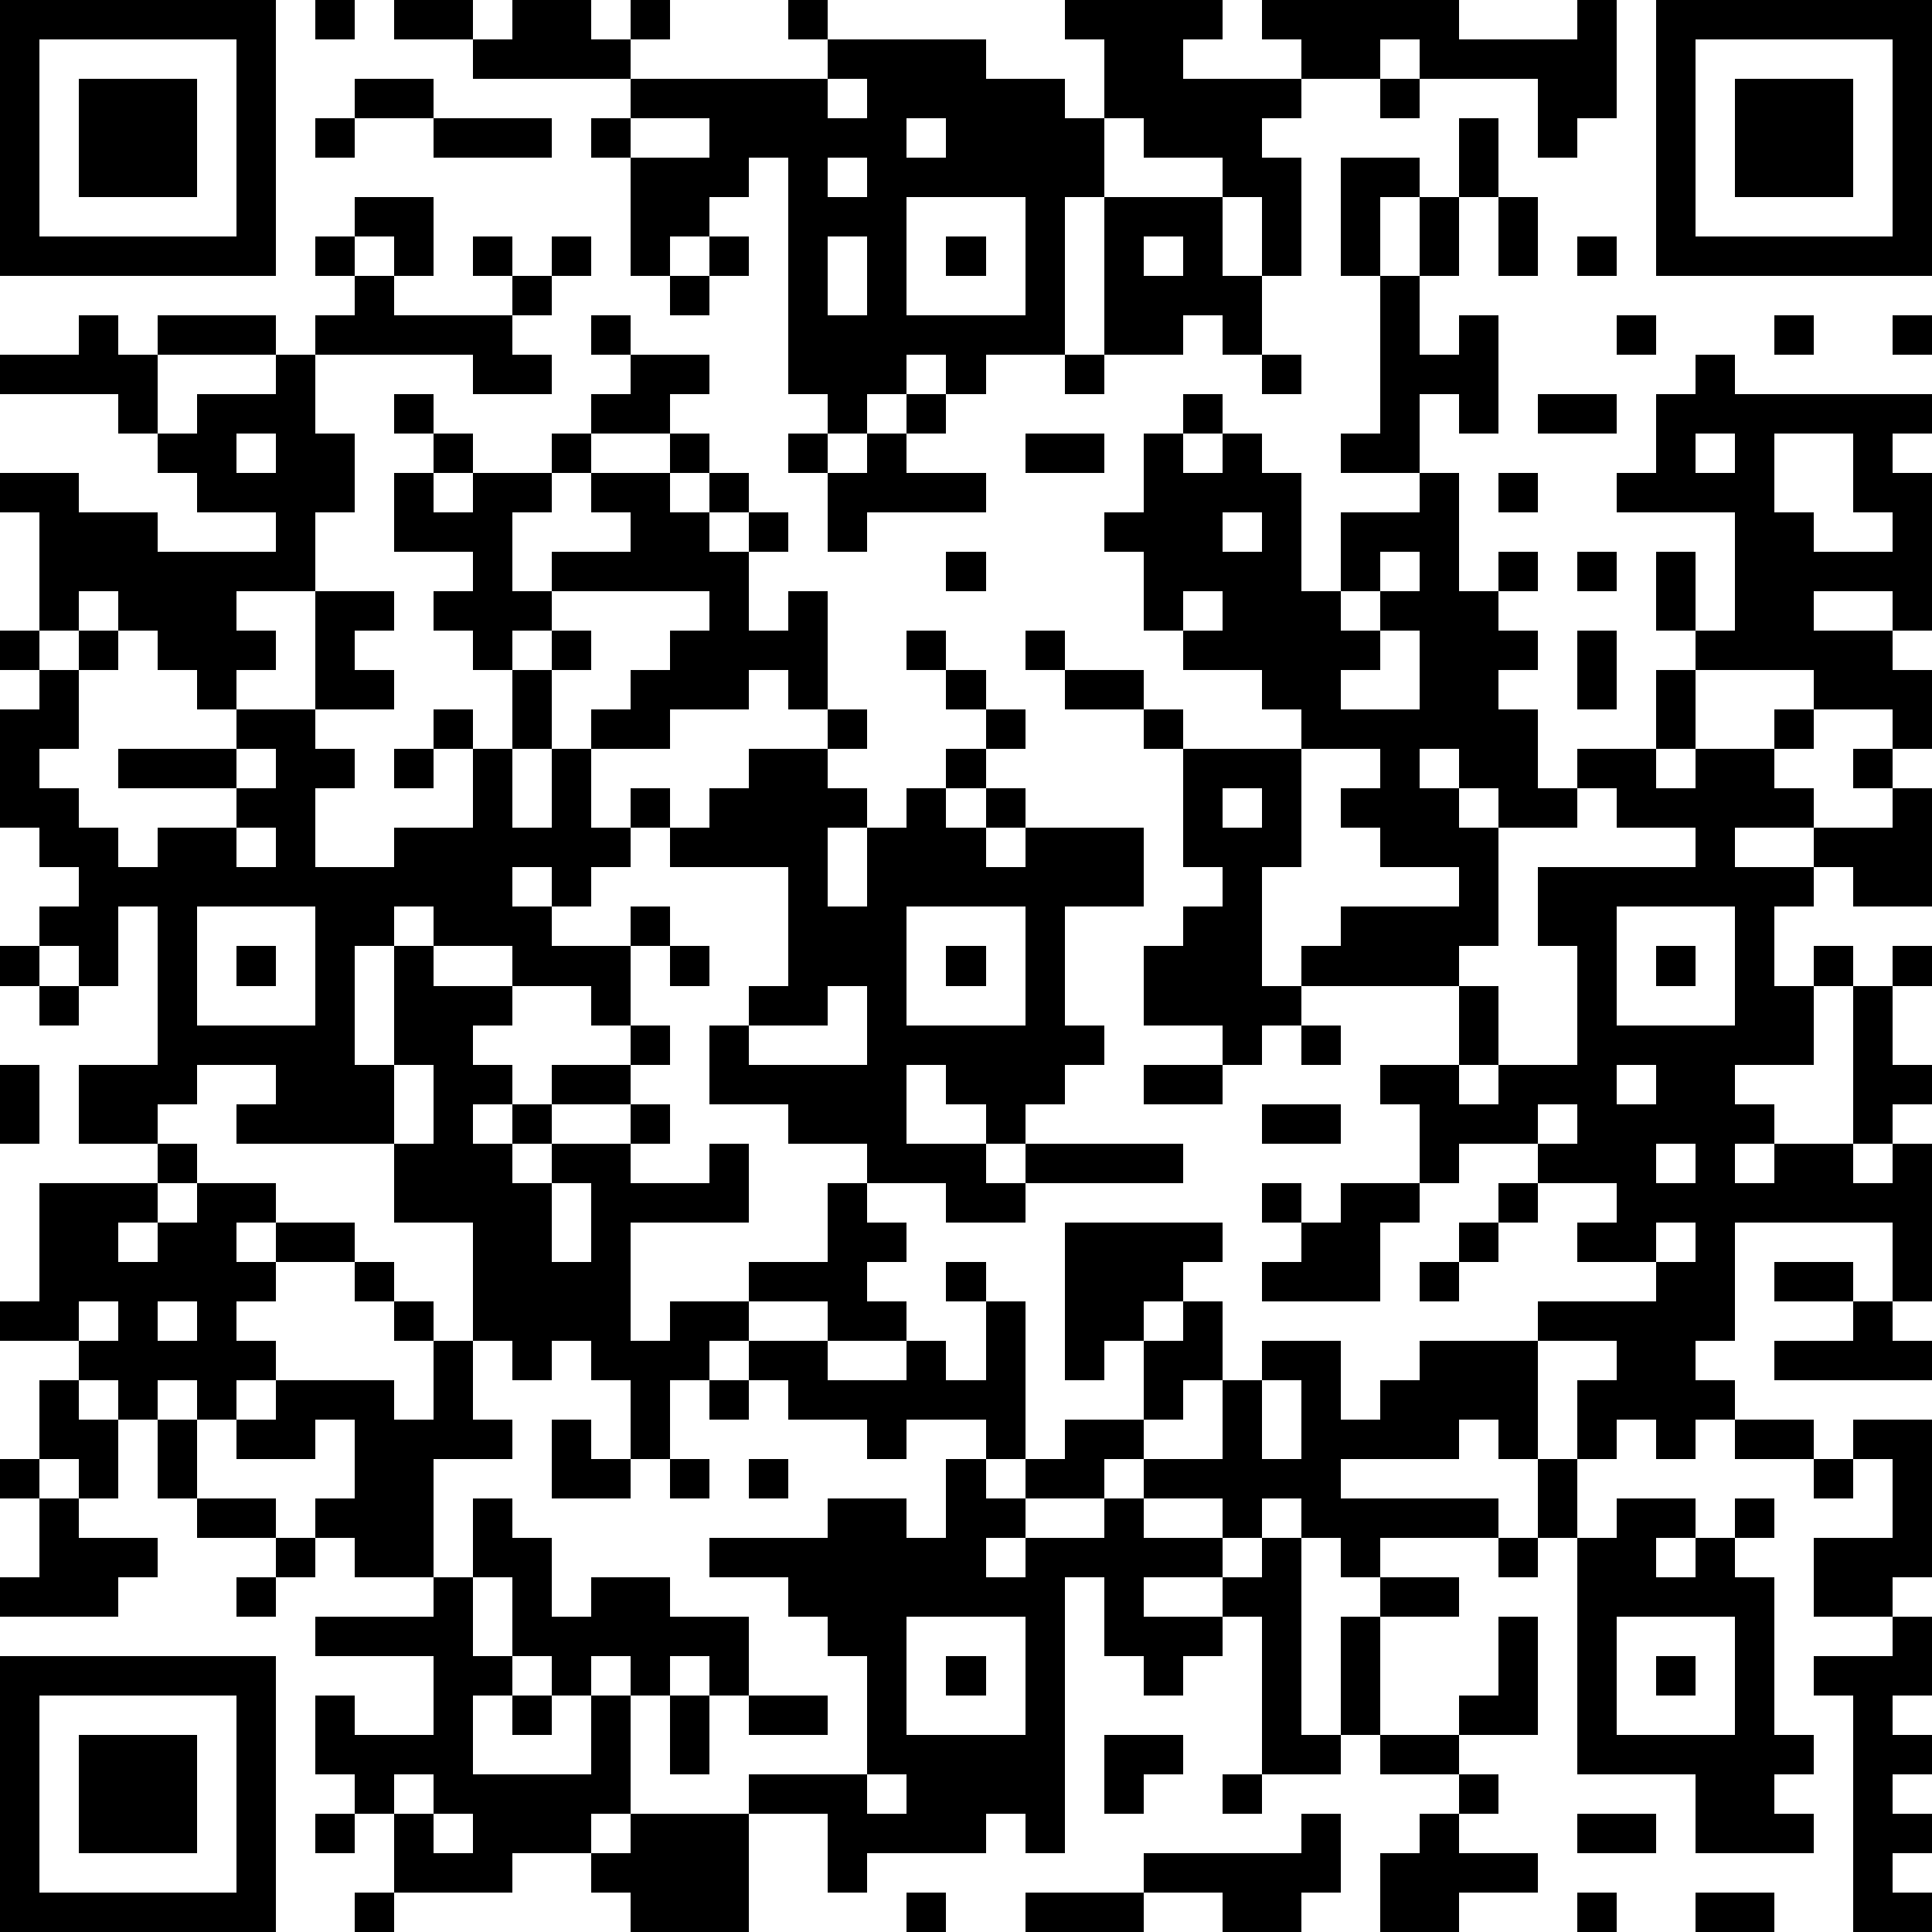 <?xml version="1.0" standalone="yes"?>
<svg version="1.1" xmlns="http://www.w3.org/2000/svg" xmlns:xlink="http://www.w3.org/1999/xlink" xmlns:ev="http://www.w3.org/2001/xml-events" width="147" height="147" shape-rendering="crispEdges">
<rect width="147" height="147" x="0" y="0" style="fill:#FFF"/>
<rect width="3" height="3" x="0" y="0" style="fill:#000"/><rect width="3" height="3" x="3" y="0" style="fill:#000"/><rect width="3" height="3" x="6" y="0" style="fill:#000"/><rect width="3" height="3" x="9" y="0" style="fill:#000"/><rect width="3" height="3" x="12" y="0" style="fill:#000"/><rect width="3" height="3" x="15" y="0" style="fill:#000"/><rect width="3" height="3" x="18" y="0" style="fill:#000"/><rect width="3" height="3" x="24" y="0" style="fill:#000"/><rect width="3" height="3" x="30" y="0" style="fill:#000"/><rect width="3" height="3" x="33" y="0" style="fill:#000"/><rect width="3" height="3" x="39" y="0" style="fill:#000"/><rect width="3" height="3" x="42" y="0" style="fill:#000"/><rect width="3" height="3" x="48" y="0" style="fill:#000"/><rect width="3" height="3" x="60" y="0" style="fill:#000"/><rect width="3" height="3" x="81" y="0" style="fill:#000"/><rect width="3" height="3" x="84" y="0" style="fill:#000"/><rect width="3" height="3" x="87" y="0" style="fill:#000"/><rect width="3" height="3" x="90" y="0" style="fill:#000"/><rect width="3" height="3" x="96" y="0" style="fill:#000"/><rect width="3" height="3" x="99" y="0" style="fill:#000"/><rect width="3" height="3" x="102" y="0" style="fill:#000"/><rect width="3" height="3" x="105" y="0" style="fill:#000"/><rect width="3" height="3" x="108" y="0" style="fill:#000"/><rect width="3" height="3" x="120" y="0" style="fill:#000"/><rect width="3" height="3" x="126" y="0" style="fill:#000"/><rect width="3" height="3" x="129" y="0" style="fill:#000"/><rect width="3" height="3" x="132" y="0" style="fill:#000"/><rect width="3" height="3" x="135" y="0" style="fill:#000"/><rect width="3" height="3" x="138" y="0" style="fill:#000"/><rect width="3" height="3" x="141" y="0" style="fill:#000"/><rect width="3" height="3" x="144" y="0" style="fill:#000"/>
<rect width="3" height="3" x="0" y="3" style="fill:#000"/><rect width="3" height="3" x="18" y="3" style="fill:#000"/><rect width="3" height="3" x="36" y="3" style="fill:#000"/><rect width="3" height="3" x="39" y="3" style="fill:#000"/><rect width="3" height="3" x="42" y="3" style="fill:#000"/><rect width="3" height="3" x="45" y="3" style="fill:#000"/><rect width="3" height="3" x="63" y="3" style="fill:#000"/><rect width="3" height="3" x="66" y="3" style="fill:#000"/><rect width="3" height="3" x="69" y="3" style="fill:#000"/><rect width="3" height="3" x="72" y="3" style="fill:#000"/><rect width="3" height="3" x="84" y="3" style="fill:#000"/><rect width="3" height="3" x="87" y="3" style="fill:#000"/><rect width="3" height="3" x="99" y="3" style="fill:#000"/><rect width="3" height="3" x="102" y="3" style="fill:#000"/><rect width="3" height="3" x="108" y="3" style="fill:#000"/><rect width="3" height="3" x="111" y="3" style="fill:#000"/><rect width="3" height="3" x="114" y="3" style="fill:#000"/><rect width="3" height="3" x="117" y="3" style="fill:#000"/><rect width="3" height="3" x="120" y="3" style="fill:#000"/><rect width="3" height="3" x="126" y="3" style="fill:#000"/><rect width="3" height="3" x="144" y="3" style="fill:#000"/>
<rect width="3" height="3" x="0" y="6" style="fill:#000"/><rect width="3" height="3" x="6" y="6" style="fill:#000"/><rect width="3" height="3" x="9" y="6" style="fill:#000"/><rect width="3" height="3" x="12" y="6" style="fill:#000"/><rect width="3" height="3" x="18" y="6" style="fill:#000"/><rect width="3" height="3" x="27" y="6" style="fill:#000"/><rect width="3" height="3" x="30" y="6" style="fill:#000"/><rect width="3" height="3" x="48" y="6" style="fill:#000"/><rect width="3" height="3" x="51" y="6" style="fill:#000"/><rect width="3" height="3" x="54" y="6" style="fill:#000"/><rect width="3" height="3" x="57" y="6" style="fill:#000"/><rect width="3" height="3" x="60" y="6" style="fill:#000"/><rect width="3" height="3" x="66" y="6" style="fill:#000"/><rect width="3" height="3" x="69" y="6" style="fill:#000"/><rect width="3" height="3" x="72" y="6" style="fill:#000"/><rect width="3" height="3" x="75" y="6" style="fill:#000"/><rect width="3" height="3" x="78" y="6" style="fill:#000"/><rect width="3" height="3" x="84" y="6" style="fill:#000"/><rect width="3" height="3" x="87" y="6" style="fill:#000"/><rect width="3" height="3" x="90" y="6" style="fill:#000"/><rect width="3" height="3" x="93" y="6" style="fill:#000"/><rect width="3" height="3" x="96" y="6" style="fill:#000"/><rect width="3" height="3" x="105" y="6" style="fill:#000"/><rect width="3" height="3" x="117" y="6" style="fill:#000"/><rect width="3" height="3" x="120" y="6" style="fill:#000"/><rect width="3" height="3" x="126" y="6" style="fill:#000"/><rect width="3" height="3" x="132" y="6" style="fill:#000"/><rect width="3" height="3" x="135" y="6" style="fill:#000"/><rect width="3" height="3" x="138" y="6" style="fill:#000"/><rect width="3" height="3" x="144" y="6" style="fill:#000"/>
<rect width="3" height="3" x="0" y="9" style="fill:#000"/><rect width="3" height="3" x="6" y="9" style="fill:#000"/><rect width="3" height="3" x="9" y="9" style="fill:#000"/><rect width="3" height="3" x="12" y="9" style="fill:#000"/><rect width="3" height="3" x="18" y="9" style="fill:#000"/><rect width="3" height="3" x="24" y="9" style="fill:#000"/><rect width="3" height="3" x="33" y="9" style="fill:#000"/><rect width="3" height="3" x="36" y="9" style="fill:#000"/><rect width="3" height="3" x="39" y="9" style="fill:#000"/><rect width="3" height="3" x="45" y="9" style="fill:#000"/><rect width="3" height="3" x="54" y="9" style="fill:#000"/><rect width="3" height="3" x="57" y="9" style="fill:#000"/><rect width="3" height="3" x="60" y="9" style="fill:#000"/><rect width="3" height="3" x="63" y="9" style="fill:#000"/><rect width="3" height="3" x="66" y="9" style="fill:#000"/><rect width="3" height="3" x="72" y="9" style="fill:#000"/><rect width="3" height="3" x="75" y="9" style="fill:#000"/><rect width="3" height="3" x="78" y="9" style="fill:#000"/><rect width="3" height="3" x="81" y="9" style="fill:#000"/><rect width="3" height="3" x="87" y="9" style="fill:#000"/><rect width="3" height="3" x="90" y="9" style="fill:#000"/><rect width="3" height="3" x="93" y="9" style="fill:#000"/><rect width="3" height="3" x="111" y="9" style="fill:#000"/><rect width="3" height="3" x="117" y="9" style="fill:#000"/><rect width="3" height="3" x="126" y="9" style="fill:#000"/><rect width="3" height="3" x="132" y="9" style="fill:#000"/><rect width="3" height="3" x="135" y="9" style="fill:#000"/><rect width="3" height="3" x="138" y="9" style="fill:#000"/><rect width="3" height="3" x="144" y="9" style="fill:#000"/>
<rect width="3" height="3" x="0" y="12" style="fill:#000"/><rect width="3" height="3" x="6" y="12" style="fill:#000"/><rect width="3" height="3" x="9" y="12" style="fill:#000"/><rect width="3" height="3" x="12" y="12" style="fill:#000"/><rect width="3" height="3" x="18" y="12" style="fill:#000"/><rect width="3" height="3" x="48" y="12" style="fill:#000"/><rect width="3" height="3" x="51" y="12" style="fill:#000"/><rect width="3" height="3" x="54" y="12" style="fill:#000"/><rect width="3" height="3" x="60" y="12" style="fill:#000"/><rect width="3" height="3" x="66" y="12" style="fill:#000"/><rect width="3" height="3" x="69" y="12" style="fill:#000"/><rect width="3" height="3" x="72" y="12" style="fill:#000"/><rect width="3" height="3" x="75" y="12" style="fill:#000"/><rect width="3" height="3" x="78" y="12" style="fill:#000"/><rect width="3" height="3" x="81" y="12" style="fill:#000"/><rect width="3" height="3" x="93" y="12" style="fill:#000"/><rect width="3" height="3" x="96" y="12" style="fill:#000"/><rect width="3" height="3" x="102" y="12" style="fill:#000"/><rect width="3" height="3" x="105" y="12" style="fill:#000"/><rect width="3" height="3" x="111" y="12" style="fill:#000"/><rect width="3" height="3" x="126" y="12" style="fill:#000"/><rect width="3" height="3" x="132" y="12" style="fill:#000"/><rect width="3" height="3" x="135" y="12" style="fill:#000"/><rect width="3" height="3" x="138" y="12" style="fill:#000"/><rect width="3" height="3" x="144" y="12" style="fill:#000"/>
<rect width="3" height="3" x="0" y="15" style="fill:#000"/><rect width="3" height="3" x="18" y="15" style="fill:#000"/><rect width="3" height="3" x="27" y="15" style="fill:#000"/><rect width="3" height="3" x="30" y="15" style="fill:#000"/><rect width="3" height="3" x="48" y="15" style="fill:#000"/><rect width="3" height="3" x="51" y="15" style="fill:#000"/><rect width="3" height="3" x="60" y="15" style="fill:#000"/><rect width="3" height="3" x="63" y="15" style="fill:#000"/><rect width="3" height="3" x="66" y="15" style="fill:#000"/><rect width="3" height="3" x="78" y="15" style="fill:#000"/><rect width="3" height="3" x="84" y="15" style="fill:#000"/><rect width="3" height="3" x="87" y="15" style="fill:#000"/><rect width="3" height="3" x="90" y="15" style="fill:#000"/><rect width="3" height="3" x="96" y="15" style="fill:#000"/><rect width="3" height="3" x="102" y="15" style="fill:#000"/><rect width="3" height="3" x="108" y="15" style="fill:#000"/><rect width="3" height="3" x="114" y="15" style="fill:#000"/><rect width="3" height="3" x="126" y="15" style="fill:#000"/><rect width="3" height="3" x="144" y="15" style="fill:#000"/>
<rect width="3" height="3" x="0" y="18" style="fill:#000"/><rect width="3" height="3" x="3" y="18" style="fill:#000"/><rect width="3" height="3" x="6" y="18" style="fill:#000"/><rect width="3" height="3" x="9" y="18" style="fill:#000"/><rect width="3" height="3" x="12" y="18" style="fill:#000"/><rect width="3" height="3" x="15" y="18" style="fill:#000"/><rect width="3" height="3" x="18" y="18" style="fill:#000"/><rect width="3" height="3" x="24" y="18" style="fill:#000"/><rect width="3" height="3" x="30" y="18" style="fill:#000"/><rect width="3" height="3" x="36" y="18" style="fill:#000"/><rect width="3" height="3" x="42" y="18" style="fill:#000"/><rect width="3" height="3" x="48" y="18" style="fill:#000"/><rect width="3" height="3" x="54" y="18" style="fill:#000"/><rect width="3" height="3" x="60" y="18" style="fill:#000"/><rect width="3" height="3" x="66" y="18" style="fill:#000"/><rect width="3" height="3" x="72" y="18" style="fill:#000"/><rect width="3" height="3" x="78" y="18" style="fill:#000"/><rect width="3" height="3" x="84" y="18" style="fill:#000"/><rect width="3" height="3" x="90" y="18" style="fill:#000"/><rect width="3" height="3" x="96" y="18" style="fill:#000"/><rect width="3" height="3" x="102" y="18" style="fill:#000"/><rect width="3" height="3" x="108" y="18" style="fill:#000"/><rect width="3" height="3" x="114" y="18" style="fill:#000"/><rect width="3" height="3" x="120" y="18" style="fill:#000"/><rect width="3" height="3" x="126" y="18" style="fill:#000"/><rect width="3" height="3" x="129" y="18" style="fill:#000"/><rect width="3" height="3" x="132" y="18" style="fill:#000"/><rect width="3" height="3" x="135" y="18" style="fill:#000"/><rect width="3" height="3" x="138" y="18" style="fill:#000"/><rect width="3" height="3" x="141" y="18" style="fill:#000"/><rect width="3" height="3" x="144" y="18" style="fill:#000"/>
<rect width="3" height="3" x="27" y="21" style="fill:#000"/><rect width="3" height="3" x="39" y="21" style="fill:#000"/><rect width="3" height="3" x="51" y="21" style="fill:#000"/><rect width="3" height="3" x="60" y="21" style="fill:#000"/><rect width="3" height="3" x="66" y="21" style="fill:#000"/><rect width="3" height="3" x="78" y="21" style="fill:#000"/><rect width="3" height="3" x="84" y="21" style="fill:#000"/><rect width="3" height="3" x="87" y="21" style="fill:#000"/><rect width="3" height="3" x="90" y="21" style="fill:#000"/><rect width="3" height="3" x="93" y="21" style="fill:#000"/><rect width="3" height="3" x="105" y="21" style="fill:#000"/>
<rect width="3" height="3" x="6" y="24" style="fill:#000"/><rect width="3" height="3" x="12" y="24" style="fill:#000"/><rect width="3" height="3" x="15" y="24" style="fill:#000"/><rect width="3" height="3" x="18" y="24" style="fill:#000"/><rect width="3" height="3" x="24" y="24" style="fill:#000"/><rect width="3" height="3" x="27" y="24" style="fill:#000"/><rect width="3" height="3" x="30" y="24" style="fill:#000"/><rect width="3" height="3" x="33" y="24" style="fill:#000"/><rect width="3" height="3" x="36" y="24" style="fill:#000"/><rect width="3" height="3" x="45" y="24" style="fill:#000"/><rect width="3" height="3" x="60" y="24" style="fill:#000"/><rect width="3" height="3" x="63" y="24" style="fill:#000"/><rect width="3" height="3" x="66" y="24" style="fill:#000"/><rect width="3" height="3" x="69" y="24" style="fill:#000"/><rect width="3" height="3" x="72" y="24" style="fill:#000"/><rect width="3" height="3" x="75" y="24" style="fill:#000"/><rect width="3" height="3" x="78" y="24" style="fill:#000"/><rect width="3" height="3" x="84" y="24" style="fill:#000"/><rect width="3" height="3" x="87" y="24" style="fill:#000"/><rect width="3" height="3" x="93" y="24" style="fill:#000"/><rect width="3" height="3" x="105" y="24" style="fill:#000"/><rect width="3" height="3" x="111" y="24" style="fill:#000"/><rect width="3" height="3" x="123" y="24" style="fill:#000"/><rect width="3" height="3" x="135" y="24" style="fill:#000"/><rect width="3" height="3" x="144" y="24" style="fill:#000"/>
<rect width="3" height="3" x="0" y="27" style="fill:#000"/><rect width="3" height="3" x="3" y="27" style="fill:#000"/><rect width="3" height="3" x="6" y="27" style="fill:#000"/><rect width="3" height="3" x="9" y="27" style="fill:#000"/><rect width="3" height="3" x="21" y="27" style="fill:#000"/><rect width="3" height="3" x="36" y="27" style="fill:#000"/><rect width="3" height="3" x="39" y="27" style="fill:#000"/><rect width="3" height="3" x="48" y="27" style="fill:#000"/><rect width="3" height="3" x="51" y="27" style="fill:#000"/><rect width="3" height="3" x="60" y="27" style="fill:#000"/><rect width="3" height="3" x="63" y="27" style="fill:#000"/><rect width="3" height="3" x="66" y="27" style="fill:#000"/><rect width="3" height="3" x="72" y="27" style="fill:#000"/><rect width="3" height="3" x="81" y="27" style="fill:#000"/><rect width="3" height="3" x="96" y="27" style="fill:#000"/><rect width="3" height="3" x="105" y="27" style="fill:#000"/><rect width="3" height="3" x="108" y="27" style="fill:#000"/><rect width="3" height="3" x="111" y="27" style="fill:#000"/><rect width="3" height="3" x="129" y="27" style="fill:#000"/>
<rect width="3" height="3" x="9" y="30" style="fill:#000"/><rect width="3" height="3" x="15" y="30" style="fill:#000"/><rect width="3" height="3" x="18" y="30" style="fill:#000"/><rect width="3" height="3" x="21" y="30" style="fill:#000"/><rect width="3" height="3" x="30" y="30" style="fill:#000"/><rect width="3" height="3" x="45" y="30" style="fill:#000"/><rect width="3" height="3" x="48" y="30" style="fill:#000"/><rect width="3" height="3" x="63" y="30" style="fill:#000"/><rect width="3" height="3" x="69" y="30" style="fill:#000"/><rect width="3" height="3" x="90" y="30" style="fill:#000"/><rect width="3" height="3" x="105" y="30" style="fill:#000"/><rect width="3" height="3" x="111" y="30" style="fill:#000"/><rect width="3" height="3" x="117" y="30" style="fill:#000"/><rect width="3" height="3" x="120" y="30" style="fill:#000"/><rect width="3" height="3" x="126" y="30" style="fill:#000"/><rect width="3" height="3" x="129" y="30" style="fill:#000"/><rect width="3" height="3" x="132" y="30" style="fill:#000"/><rect width="3" height="3" x="135" y="30" style="fill:#000"/><rect width="3" height="3" x="138" y="30" style="fill:#000"/><rect width="3" height="3" x="141" y="30" style="fill:#000"/><rect width="3" height="3" x="144" y="30" style="fill:#000"/>
<rect width="3" height="3" x="12" y="33" style="fill:#000"/><rect width="3" height="3" x="15" y="33" style="fill:#000"/><rect width="3" height="3" x="21" y="33" style="fill:#000"/><rect width="3" height="3" x="24" y="33" style="fill:#000"/><rect width="3" height="3" x="33" y="33" style="fill:#000"/><rect width="3" height="3" x="42" y="33" style="fill:#000"/><rect width="3" height="3" x="51" y="33" style="fill:#000"/><rect width="3" height="3" x="60" y="33" style="fill:#000"/><rect width="3" height="3" x="66" y="33" style="fill:#000"/><rect width="3" height="3" x="78" y="33" style="fill:#000"/><rect width="3" height="3" x="81" y="33" style="fill:#000"/><rect width="3" height="3" x="87" y="33" style="fill:#000"/><rect width="3" height="3" x="93" y="33" style="fill:#000"/><rect width="3" height="3" x="102" y="33" style="fill:#000"/><rect width="3" height="3" x="105" y="33" style="fill:#000"/><rect width="3" height="3" x="126" y="33" style="fill:#000"/><rect width="3" height="3" x="132" y="33" style="fill:#000"/><rect width="3" height="3" x="141" y="33" style="fill:#000"/>
<rect width="3" height="3" x="0" y="36" style="fill:#000"/><rect width="3" height="3" x="3" y="36" style="fill:#000"/><rect width="3" height="3" x="15" y="36" style="fill:#000"/><rect width="3" height="3" x="18" y="36" style="fill:#000"/><rect width="3" height="3" x="21" y="36" style="fill:#000"/><rect width="3" height="3" x="24" y="36" style="fill:#000"/><rect width="3" height="3" x="30" y="36" style="fill:#000"/><rect width="3" height="3" x="36" y="36" style="fill:#000"/><rect width="3" height="3" x="39" y="36" style="fill:#000"/><rect width="3" height="3" x="45" y="36" style="fill:#000"/><rect width="3" height="3" x="48" y="36" style="fill:#000"/><rect width="3" height="3" x="54" y="36" style="fill:#000"/><rect width="3" height="3" x="63" y="36" style="fill:#000"/><rect width="3" height="3" x="66" y="36" style="fill:#000"/><rect width="3" height="3" x="69" y="36" style="fill:#000"/><rect width="3" height="3" x="72" y="36" style="fill:#000"/><rect width="3" height="3" x="87" y="36" style="fill:#000"/><rect width="3" height="3" x="90" y="36" style="fill:#000"/><rect width="3" height="3" x="93" y="36" style="fill:#000"/><rect width="3" height="3" x="96" y="36" style="fill:#000"/><rect width="3" height="3" x="108" y="36" style="fill:#000"/><rect width="3" height="3" x="114" y="36" style="fill:#000"/><rect width="3" height="3" x="123" y="36" style="fill:#000"/><rect width="3" height="3" x="126" y="36" style="fill:#000"/><rect width="3" height="3" x="129" y="36" style="fill:#000"/><rect width="3" height="3" x="132" y="36" style="fill:#000"/><rect width="3" height="3" x="141" y="36" style="fill:#000"/><rect width="3" height="3" x="144" y="36" style="fill:#000"/>
<rect width="3" height="3" x="3" y="39" style="fill:#000"/><rect width="3" height="3" x="6" y="39" style="fill:#000"/><rect width="3" height="3" x="9" y="39" style="fill:#000"/><rect width="3" height="3" x="21" y="39" style="fill:#000"/><rect width="3" height="3" x="30" y="39" style="fill:#000"/><rect width="3" height="3" x="33" y="39" style="fill:#000"/><rect width="3" height="3" x="36" y="39" style="fill:#000"/><rect width="3" height="3" x="48" y="39" style="fill:#000"/><rect width="3" height="3" x="51" y="39" style="fill:#000"/><rect width="3" height="3" x="57" y="39" style="fill:#000"/><rect width="3" height="3" x="63" y="39" style="fill:#000"/><rect width="3" height="3" x="84" y="39" style="fill:#000"/><rect width="3" height="3" x="87" y="39" style="fill:#000"/><rect width="3" height="3" x="90" y="39" style="fill:#000"/><rect width="3" height="3" x="96" y="39" style="fill:#000"/><rect width="3" height="3" x="102" y="39" style="fill:#000"/><rect width="3" height="3" x="105" y="39" style="fill:#000"/><rect width="3" height="3" x="108" y="39" style="fill:#000"/><rect width="3" height="3" x="132" y="39" style="fill:#000"/><rect width="3" height="3" x="135" y="39" style="fill:#000"/><rect width="3" height="3" x="144" y="39" style="fill:#000"/>
<rect width="3" height="3" x="3" y="42" style="fill:#000"/><rect width="3" height="3" x="6" y="42" style="fill:#000"/><rect width="3" height="3" x="9" y="42" style="fill:#000"/><rect width="3" height="3" x="12" y="42" style="fill:#000"/><rect width="3" height="3" x="15" y="42" style="fill:#000"/><rect width="3" height="3" x="18" y="42" style="fill:#000"/><rect width="3" height="3" x="21" y="42" style="fill:#000"/><rect width="3" height="3" x="36" y="42" style="fill:#000"/><rect width="3" height="3" x="42" y="42" style="fill:#000"/><rect width="3" height="3" x="45" y="42" style="fill:#000"/><rect width="3" height="3" x="48" y="42" style="fill:#000"/><rect width="3" height="3" x="51" y="42" style="fill:#000"/><rect width="3" height="3" x="54" y="42" style="fill:#000"/><rect width="3" height="3" x="72" y="42" style="fill:#000"/><rect width="3" height="3" x="87" y="42" style="fill:#000"/><rect width="3" height="3" x="90" y="42" style="fill:#000"/><rect width="3" height="3" x="93" y="42" style="fill:#000"/><rect width="3" height="3" x="96" y="42" style="fill:#000"/><rect width="3" height="3" x="102" y="42" style="fill:#000"/><rect width="3" height="3" x="108" y="42" style="fill:#000"/><rect width="3" height="3" x="114" y="42" style="fill:#000"/><rect width="3" height="3" x="120" y="42" style="fill:#000"/><rect width="3" height="3" x="126" y="42" style="fill:#000"/><rect width="3" height="3" x="132" y="42" style="fill:#000"/><rect width="3" height="3" x="135" y="42" style="fill:#000"/><rect width="3" height="3" x="138" y="42" style="fill:#000"/><rect width="3" height="3" x="141" y="42" style="fill:#000"/><rect width="3" height="3" x="144" y="42" style="fill:#000"/>
<rect width="3" height="3" x="3" y="45" style="fill:#000"/><rect width="3" height="3" x="9" y="45" style="fill:#000"/><rect width="3" height="3" x="12" y="45" style="fill:#000"/><rect width="3" height="3" x="15" y="45" style="fill:#000"/><rect width="3" height="3" x="24" y="45" style="fill:#000"/><rect width="3" height="3" x="27" y="45" style="fill:#000"/><rect width="3" height="3" x="33" y="45" style="fill:#000"/><rect width="3" height="3" x="36" y="45" style="fill:#000"/><rect width="3" height="3" x="39" y="45" style="fill:#000"/><rect width="3" height="3" x="54" y="45" style="fill:#000"/><rect width="3" height="3" x="60" y="45" style="fill:#000"/><rect width="3" height="3" x="87" y="45" style="fill:#000"/><rect width="3" height="3" x="93" y="45" style="fill:#000"/><rect width="3" height="3" x="96" y="45" style="fill:#000"/><rect width="3" height="3" x="99" y="45" style="fill:#000"/><rect width="3" height="3" x="105" y="45" style="fill:#000"/><rect width="3" height="3" x="108" y="45" style="fill:#000"/><rect width="3" height="3" x="111" y="45" style="fill:#000"/><rect width="3" height="3" x="126" y="45" style="fill:#000"/><rect width="3" height="3" x="132" y="45" style="fill:#000"/><rect width="3" height="3" x="135" y="45" style="fill:#000"/><rect width="3" height="3" x="144" y="45" style="fill:#000"/>
<rect width="3" height="3" x="0" y="48" style="fill:#000"/><rect width="3" height="3" x="6" y="48" style="fill:#000"/><rect width="3" height="3" x="12" y="48" style="fill:#000"/><rect width="3" height="3" x="15" y="48" style="fill:#000"/><rect width="3" height="3" x="18" y="48" style="fill:#000"/><rect width="3" height="3" x="24" y="48" style="fill:#000"/><rect width="3" height="3" x="36" y="48" style="fill:#000"/><rect width="3" height="3" x="42" y="48" style="fill:#000"/><rect width="3" height="3" x="51" y="48" style="fill:#000"/><rect width="3" height="3" x="54" y="48" style="fill:#000"/><rect width="3" height="3" x="57" y="48" style="fill:#000"/><rect width="3" height="3" x="60" y="48" style="fill:#000"/><rect width="3" height="3" x="69" y="48" style="fill:#000"/><rect width="3" height="3" x="78" y="48" style="fill:#000"/><rect width="3" height="3" x="90" y="48" style="fill:#000"/><rect width="3" height="3" x="93" y="48" style="fill:#000"/><rect width="3" height="3" x="96" y="48" style="fill:#000"/><rect width="3" height="3" x="99" y="48" style="fill:#000"/><rect width="3" height="3" x="102" y="48" style="fill:#000"/><rect width="3" height="3" x="108" y="48" style="fill:#000"/><rect width="3" height="3" x="111" y="48" style="fill:#000"/><rect width="3" height="3" x="114" y="48" style="fill:#000"/><rect width="3" height="3" x="120" y="48" style="fill:#000"/><rect width="3" height="3" x="129" y="48" style="fill:#000"/><rect width="3" height="3" x="132" y="48" style="fill:#000"/><rect width="3" height="3" x="135" y="48" style="fill:#000"/><rect width="3" height="3" x="138" y="48" style="fill:#000"/><rect width="3" height="3" x="141" y="48" style="fill:#000"/>
<rect width="3" height="3" x="3" y="51" style="fill:#000"/><rect width="3" height="3" x="15" y="51" style="fill:#000"/><rect width="3" height="3" x="24" y="51" style="fill:#000"/><rect width="3" height="3" x="27" y="51" style="fill:#000"/><rect width="3" height="3" x="39" y="51" style="fill:#000"/><rect width="3" height="3" x="48" y="51" style="fill:#000"/><rect width="3" height="3" x="51" y="51" style="fill:#000"/><rect width="3" height="3" x="54" y="51" style="fill:#000"/><rect width="3" height="3" x="60" y="51" style="fill:#000"/><rect width="3" height="3" x="72" y="51" style="fill:#000"/><rect width="3" height="3" x="81" y="51" style="fill:#000"/><rect width="3" height="3" x="84" y="51" style="fill:#000"/><rect width="3" height="3" x="96" y="51" style="fill:#000"/><rect width="3" height="3" x="99" y="51" style="fill:#000"/><rect width="3" height="3" x="108" y="51" style="fill:#000"/><rect width="3" height="3" x="111" y="51" style="fill:#000"/><rect width="3" height="3" x="120" y="51" style="fill:#000"/><rect width="3" height="3" x="126" y="51" style="fill:#000"/><rect width="3" height="3" x="138" y="51" style="fill:#000"/><rect width="3" height="3" x="141" y="51" style="fill:#000"/><rect width="3" height="3" x="144" y="51" style="fill:#000"/>
<rect width="3" height="3" x="0" y="54" style="fill:#000"/><rect width="3" height="3" x="3" y="54" style="fill:#000"/><rect width="3" height="3" x="18" y="54" style="fill:#000"/><rect width="3" height="3" x="21" y="54" style="fill:#000"/><rect width="3" height="3" x="33" y="54" style="fill:#000"/><rect width="3" height="3" x="39" y="54" style="fill:#000"/><rect width="3" height="3" x="45" y="54" style="fill:#000"/><rect width="3" height="3" x="48" y="54" style="fill:#000"/><rect width="3" height="3" x="63" y="54" style="fill:#000"/><rect width="3" height="3" x="75" y="54" style="fill:#000"/><rect width="3" height="3" x="87" y="54" style="fill:#000"/><rect width="3" height="3" x="99" y="54" style="fill:#000"/><rect width="3" height="3" x="102" y="54" style="fill:#000"/><rect width="3" height="3" x="105" y="54" style="fill:#000"/><rect width="3" height="3" x="108" y="54" style="fill:#000"/><rect width="3" height="3" x="111" y="54" style="fill:#000"/><rect width="3" height="3" x="114" y="54" style="fill:#000"/><rect width="3" height="3" x="126" y="54" style="fill:#000"/><rect width="3" height="3" x="135" y="54" style="fill:#000"/><rect width="3" height="3" x="144" y="54" style="fill:#000"/>
<rect width="3" height="3" x="0" y="57" style="fill:#000"/><rect width="3" height="3" x="9" y="57" style="fill:#000"/><rect width="3" height="3" x="12" y="57" style="fill:#000"/><rect width="3" height="3" x="15" y="57" style="fill:#000"/><rect width="3" height="3" x="21" y="57" style="fill:#000"/><rect width="3" height="3" x="24" y="57" style="fill:#000"/><rect width="3" height="3" x="30" y="57" style="fill:#000"/><rect width="3" height="3" x="36" y="57" style="fill:#000"/><rect width="3" height="3" x="42" y="57" style="fill:#000"/><rect width="3" height="3" x="57" y="57" style="fill:#000"/><rect width="3" height="3" x="60" y="57" style="fill:#000"/><rect width="3" height="3" x="72" y="57" style="fill:#000"/><rect width="3" height="3" x="90" y="57" style="fill:#000"/><rect width="3" height="3" x="93" y="57" style="fill:#000"/><rect width="3" height="3" x="96" y="57" style="fill:#000"/><rect width="3" height="3" x="105" y="57" style="fill:#000"/><rect width="3" height="3" x="111" y="57" style="fill:#000"/><rect width="3" height="3" x="114" y="57" style="fill:#000"/><rect width="3" height="3" x="120" y="57" style="fill:#000"/><rect width="3" height="3" x="123" y="57" style="fill:#000"/><rect width="3" height="3" x="129" y="57" style="fill:#000"/><rect width="3" height="3" x="132" y="57" style="fill:#000"/><rect width="3" height="3" x="141" y="57" style="fill:#000"/>
<rect width="3" height="3" x="0" y="60" style="fill:#000"/><rect width="3" height="3" x="3" y="60" style="fill:#000"/><rect width="3" height="3" x="18" y="60" style="fill:#000"/><rect width="3" height="3" x="21" y="60" style="fill:#000"/><rect width="3" height="3" x="36" y="60" style="fill:#000"/><rect width="3" height="3" x="42" y="60" style="fill:#000"/><rect width="3" height="3" x="48" y="60" style="fill:#000"/><rect width="3" height="3" x="54" y="60" style="fill:#000"/><rect width="3" height="3" x="57" y="60" style="fill:#000"/><rect width="3" height="3" x="60" y="60" style="fill:#000"/><rect width="3" height="3" x="63" y="60" style="fill:#000"/><rect width="3" height="3" x="69" y="60" style="fill:#000"/><rect width="3" height="3" x="75" y="60" style="fill:#000"/><rect width="3" height="3" x="90" y="60" style="fill:#000"/><rect width="3" height="3" x="96" y="60" style="fill:#000"/><rect width="3" height="3" x="102" y="60" style="fill:#000"/><rect width="3" height="3" x="105" y="60" style="fill:#000"/><rect width="3" height="3" x="108" y="60" style="fill:#000"/><rect width="3" height="3" x="114" y="60" style="fill:#000"/><rect width="3" height="3" x="117" y="60" style="fill:#000"/><rect width="3" height="3" x="123" y="60" style="fill:#000"/><rect width="3" height="3" x="126" y="60" style="fill:#000"/><rect width="3" height="3" x="129" y="60" style="fill:#000"/><rect width="3" height="3" x="132" y="60" style="fill:#000"/><rect width="3" height="3" x="135" y="60" style="fill:#000"/><rect width="3" height="3" x="144" y="60" style="fill:#000"/>
<rect width="3" height="3" x="3" y="63" style="fill:#000"/><rect width="3" height="3" x="6" y="63" style="fill:#000"/><rect width="3" height="3" x="12" y="63" style="fill:#000"/><rect width="3" height="3" x="15" y="63" style="fill:#000"/><rect width="3" height="3" x="21" y="63" style="fill:#000"/><rect width="3" height="3" x="30" y="63" style="fill:#000"/><rect width="3" height="3" x="33" y="63" style="fill:#000"/><rect width="3" height="3" x="36" y="63" style="fill:#000"/><rect width="3" height="3" x="39" y="63" style="fill:#000"/><rect width="3" height="3" x="42" y="63" style="fill:#000"/><rect width="3" height="3" x="45" y="63" style="fill:#000"/><rect width="3" height="3" x="51" y="63" style="fill:#000"/><rect width="3" height="3" x="54" y="63" style="fill:#000"/><rect width="3" height="3" x="57" y="63" style="fill:#000"/><rect width="3" height="3" x="60" y="63" style="fill:#000"/><rect width="3" height="3" x="66" y="63" style="fill:#000"/><rect width="3" height="3" x="69" y="63" style="fill:#000"/><rect width="3" height="3" x="72" y="63" style="fill:#000"/><rect width="3" height="3" x="78" y="63" style="fill:#000"/><rect width="3" height="3" x="81" y="63" style="fill:#000"/><rect width="3" height="3" x="84" y="63" style="fill:#000"/><rect width="3" height="3" x="90" y="63" style="fill:#000"/><rect width="3" height="3" x="93" y="63" style="fill:#000"/><rect width="3" height="3" x="96" y="63" style="fill:#000"/><rect width="3" height="3" x="105" y="63" style="fill:#000"/><rect width="3" height="3" x="108" y="63" style="fill:#000"/><rect width="3" height="3" x="111" y="63" style="fill:#000"/><rect width="3" height="3" x="129" y="63" style="fill:#000"/><rect width="3" height="3" x="138" y="63" style="fill:#000"/><rect width="3" height="3" x="141" y="63" style="fill:#000"/><rect width="3" height="3" x="144" y="63" style="fill:#000"/>
<rect width="3" height="3" x="6" y="66" style="fill:#000"/><rect width="3" height="3" x="9" y="66" style="fill:#000"/><rect width="3" height="3" x="12" y="66" style="fill:#000"/><rect width="3" height="3" x="15" y="66" style="fill:#000"/><rect width="3" height="3" x="18" y="66" style="fill:#000"/><rect width="3" height="3" x="21" y="66" style="fill:#000"/><rect width="3" height="3" x="24" y="66" style="fill:#000"/><rect width="3" height="3" x="27" y="66" style="fill:#000"/><rect width="3" height="3" x="30" y="66" style="fill:#000"/><rect width="3" height="3" x="33" y="66" style="fill:#000"/><rect width="3" height="3" x="36" y="66" style="fill:#000"/><rect width="3" height="3" x="42" y="66" style="fill:#000"/><rect width="3" height="3" x="60" y="66" style="fill:#000"/><rect width="3" height="3" x="66" y="66" style="fill:#000"/><rect width="3" height="3" x="69" y="66" style="fill:#000"/><rect width="3" height="3" x="72" y="66" style="fill:#000"/><rect width="3" height="3" x="75" y="66" style="fill:#000"/><rect width="3" height="3" x="78" y="66" style="fill:#000"/><rect width="3" height="3" x="81" y="66" style="fill:#000"/><rect width="3" height="3" x="84" y="66" style="fill:#000"/><rect width="3" height="3" x="93" y="66" style="fill:#000"/><rect width="3" height="3" x="111" y="66" style="fill:#000"/><rect width="3" height="3" x="117" y="66" style="fill:#000"/><rect width="3" height="3" x="120" y="66" style="fill:#000"/><rect width="3" height="3" x="123" y="66" style="fill:#000"/><rect width="3" height="3" x="126" y="66" style="fill:#000"/><rect width="3" height="3" x="129" y="66" style="fill:#000"/><rect width="3" height="3" x="132" y="66" style="fill:#000"/><rect width="3" height="3" x="135" y="66" style="fill:#000"/><rect width="3" height="3" x="141" y="66" style="fill:#000"/><rect width="3" height="3" x="144" y="66" style="fill:#000"/>
<rect width="3" height="3" x="3" y="69" style="fill:#000"/><rect width="3" height="3" x="6" y="69" style="fill:#000"/><rect width="3" height="3" x="12" y="69" style="fill:#000"/><rect width="3" height="3" x="24" y="69" style="fill:#000"/><rect width="3" height="3" x="27" y="69" style="fill:#000"/><rect width="3" height="3" x="33" y="69" style="fill:#000"/><rect width="3" height="3" x="36" y="69" style="fill:#000"/><rect width="3" height="3" x="39" y="69" style="fill:#000"/><rect width="3" height="3" x="48" y="69" style="fill:#000"/><rect width="3" height="3" x="60" y="69" style="fill:#000"/><rect width="3" height="3" x="63" y="69" style="fill:#000"/><rect width="3" height="3" x="66" y="69" style="fill:#000"/><rect width="3" height="3" x="78" y="69" style="fill:#000"/><rect width="3" height="3" x="90" y="69" style="fill:#000"/><rect width="3" height="3" x="93" y="69" style="fill:#000"/><rect width="3" height="3" x="102" y="69" style="fill:#000"/><rect width="3" height="3" x="105" y="69" style="fill:#000"/><rect width="3" height="3" x="108" y="69" style="fill:#000"/><rect width="3" height="3" x="111" y="69" style="fill:#000"/><rect width="3" height="3" x="117" y="69" style="fill:#000"/><rect width="3" height="3" x="120" y="69" style="fill:#000"/><rect width="3" height="3" x="132" y="69" style="fill:#000"/>
<rect width="3" height="3" x="0" y="72" style="fill:#000"/><rect width="3" height="3" x="6" y="72" style="fill:#000"/><rect width="3" height="3" x="12" y="72" style="fill:#000"/><rect width="3" height="3" x="18" y="72" style="fill:#000"/><rect width="3" height="3" x="24" y="72" style="fill:#000"/><rect width="3" height="3" x="30" y="72" style="fill:#000"/><rect width="3" height="3" x="39" y="72" style="fill:#000"/><rect width="3" height="3" x="42" y="72" style="fill:#000"/><rect width="3" height="3" x="45" y="72" style="fill:#000"/><rect width="3" height="3" x="51" y="72" style="fill:#000"/><rect width="3" height="3" x="60" y="72" style="fill:#000"/><rect width="3" height="3" x="63" y="72" style="fill:#000"/><rect width="3" height="3" x="66" y="72" style="fill:#000"/><rect width="3" height="3" x="72" y="72" style="fill:#000"/><rect width="3" height="3" x="78" y="72" style="fill:#000"/><rect width="3" height="3" x="87" y="72" style="fill:#000"/><rect width="3" height="3" x="90" y="72" style="fill:#000"/><rect width="3" height="3" x="93" y="72" style="fill:#000"/><rect width="3" height="3" x="99" y="72" style="fill:#000"/><rect width="3" height="3" x="102" y="72" style="fill:#000"/><rect width="3" height="3" x="105" y="72" style="fill:#000"/><rect width="3" height="3" x="108" y="72" style="fill:#000"/><rect width="3" height="3" x="120" y="72" style="fill:#000"/><rect width="3" height="3" x="126" y="72" style="fill:#000"/><rect width="3" height="3" x="132" y="72" style="fill:#000"/><rect width="3" height="3" x="138" y="72" style="fill:#000"/><rect width="3" height="3" x="144" y="72" style="fill:#000"/>
<rect width="3" height="3" x="3" y="75" style="fill:#000"/><rect width="3" height="3" x="12" y="75" style="fill:#000"/><rect width="3" height="3" x="24" y="75" style="fill:#000"/><rect width="3" height="3" x="30" y="75" style="fill:#000"/><rect width="3" height="3" x="33" y="75" style="fill:#000"/><rect width="3" height="3" x="36" y="75" style="fill:#000"/><rect width="3" height="3" x="45" y="75" style="fill:#000"/><rect width="3" height="3" x="57" y="75" style="fill:#000"/><rect width="3" height="3" x="60" y="75" style="fill:#000"/><rect width="3" height="3" x="66" y="75" style="fill:#000"/><rect width="3" height="3" x="78" y="75" style="fill:#000"/><rect width="3" height="3" x="87" y="75" style="fill:#000"/><rect width="3" height="3" x="90" y="75" style="fill:#000"/><rect width="3" height="3" x="93" y="75" style="fill:#000"/><rect width="3" height="3" x="96" y="75" style="fill:#000"/><rect width="3" height="3" x="111" y="75" style="fill:#000"/><rect width="3" height="3" x="120" y="75" style="fill:#000"/><rect width="3" height="3" x="132" y="75" style="fill:#000"/><rect width="3" height="3" x="135" y="75" style="fill:#000"/><rect width="3" height="3" x="141" y="75" style="fill:#000"/>
<rect width="3" height="3" x="12" y="78" style="fill:#000"/><rect width="3" height="3" x="15" y="78" style="fill:#000"/><rect width="3" height="3" x="18" y="78" style="fill:#000"/><rect width="3" height="3" x="21" y="78" style="fill:#000"/><rect width="3" height="3" x="24" y="78" style="fill:#000"/><rect width="3" height="3" x="30" y="78" style="fill:#000"/><rect width="3" height="3" x="33" y="78" style="fill:#000"/><rect width="3" height="3" x="48" y="78" style="fill:#000"/><rect width="3" height="3" x="54" y="78" style="fill:#000"/><rect width="3" height="3" x="66" y="78" style="fill:#000"/><rect width="3" height="3" x="69" y="78" style="fill:#000"/><rect width="3" height="3" x="72" y="78" style="fill:#000"/><rect width="3" height="3" x="75" y="78" style="fill:#000"/><rect width="3" height="3" x="78" y="78" style="fill:#000"/><rect width="3" height="3" x="81" y="78" style="fill:#000"/><rect width="3" height="3" x="93" y="78" style="fill:#000"/><rect width="3" height="3" x="99" y="78" style="fill:#000"/><rect width="3" height="3" x="111" y="78" style="fill:#000"/><rect width="3" height="3" x="120" y="78" style="fill:#000"/><rect width="3" height="3" x="123" y="78" style="fill:#000"/><rect width="3" height="3" x="126" y="78" style="fill:#000"/><rect width="3" height="3" x="129" y="78" style="fill:#000"/><rect width="3" height="3" x="132" y="78" style="fill:#000"/><rect width="3" height="3" x="135" y="78" style="fill:#000"/><rect width="3" height="3" x="141" y="78" style="fill:#000"/>
<rect width="3" height="3" x="0" y="81" style="fill:#000"/><rect width="3" height="3" x="6" y="81" style="fill:#000"/><rect width="3" height="3" x="9" y="81" style="fill:#000"/><rect width="3" height="3" x="12" y="81" style="fill:#000"/><rect width="3" height="3" x="21" y="81" style="fill:#000"/><rect width="3" height="3" x="24" y="81" style="fill:#000"/><rect width="3" height="3" x="27" y="81" style="fill:#000"/><rect width="3" height="3" x="33" y="81" style="fill:#000"/><rect width="3" height="3" x="36" y="81" style="fill:#000"/><rect width="3" height="3" x="42" y="81" style="fill:#000"/><rect width="3" height="3" x="45" y="81" style="fill:#000"/><rect width="3" height="3" x="54" y="81" style="fill:#000"/><rect width="3" height="3" x="57" y="81" style="fill:#000"/><rect width="3" height="3" x="60" y="81" style="fill:#000"/><rect width="3" height="3" x="63" y="81" style="fill:#000"/><rect width="3" height="3" x="66" y="81" style="fill:#000"/><rect width="3" height="3" x="72" y="81" style="fill:#000"/><rect width="3" height="3" x="75" y="81" style="fill:#000"/><rect width="3" height="3" x="78" y="81" style="fill:#000"/><rect width="3" height="3" x="87" y="81" style="fill:#000"/><rect width="3" height="3" x="90" y="81" style="fill:#000"/><rect width="3" height="3" x="105" y="81" style="fill:#000"/><rect width="3" height="3" x="108" y="81" style="fill:#000"/><rect width="3" height="3" x="114" y="81" style="fill:#000"/><rect width="3" height="3" x="117" y="81" style="fill:#000"/><rect width="3" height="3" x="120" y="81" style="fill:#000"/><rect width="3" height="3" x="126" y="81" style="fill:#000"/><rect width="3" height="3" x="129" y="81" style="fill:#000"/><rect width="3" height="3" x="141" y="81" style="fill:#000"/><rect width="3" height="3" x="144" y="81" style="fill:#000"/>
<rect width="3" height="3" x="0" y="84" style="fill:#000"/><rect width="3" height="3" x="6" y="84" style="fill:#000"/><rect width="3" height="3" x="9" y="84" style="fill:#000"/><rect width="3" height="3" x="18" y="84" style="fill:#000"/><rect width="3" height="3" x="21" y="84" style="fill:#000"/><rect width="3" height="3" x="24" y="84" style="fill:#000"/><rect width="3" height="3" x="27" y="84" style="fill:#000"/><rect width="3" height="3" x="33" y="84" style="fill:#000"/><rect width="3" height="3" x="39" y="84" style="fill:#000"/><rect width="3" height="3" x="48" y="84" style="fill:#000"/><rect width="3" height="3" x="60" y="84" style="fill:#000"/><rect width="3" height="3" x="63" y="84" style="fill:#000"/><rect width="3" height="3" x="66" y="84" style="fill:#000"/><rect width="3" height="3" x="75" y="84" style="fill:#000"/><rect width="3" height="3" x="96" y="84" style="fill:#000"/><rect width="3" height="3" x="99" y="84" style="fill:#000"/><rect width="3" height="3" x="108" y="84" style="fill:#000"/><rect width="3" height="3" x="111" y="84" style="fill:#000"/><rect width="3" height="3" x="114" y="84" style="fill:#000"/><rect width="3" height="3" x="120" y="84" style="fill:#000"/><rect width="3" height="3" x="123" y="84" style="fill:#000"/><rect width="3" height="3" x="126" y="84" style="fill:#000"/><rect width="3" height="3" x="129" y="84" style="fill:#000"/><rect width="3" height="3" x="132" y="84" style="fill:#000"/><rect width="3" height="3" x="141" y="84" style="fill:#000"/>
<rect width="3" height="3" x="12" y="87" style="fill:#000"/><rect width="3" height="3" x="30" y="87" style="fill:#000"/><rect width="3" height="3" x="33" y="87" style="fill:#000"/><rect width="3" height="3" x="36" y="87" style="fill:#000"/><rect width="3" height="3" x="42" y="87" style="fill:#000"/><rect width="3" height="3" x="45" y="87" style="fill:#000"/><rect width="3" height="3" x="54" y="87" style="fill:#000"/><rect width="3" height="3" x="66" y="87" style="fill:#000"/><rect width="3" height="3" x="69" y="87" style="fill:#000"/><rect width="3" height="3" x="72" y="87" style="fill:#000"/><rect width="3" height="3" x="78" y="87" style="fill:#000"/><rect width="3" height="3" x="81" y="87" style="fill:#000"/><rect width="3" height="3" x="84" y="87" style="fill:#000"/><rect width="3" height="3" x="87" y="87" style="fill:#000"/><rect width="3" height="3" x="108" y="87" style="fill:#000"/><rect width="3" height="3" x="117" y="87" style="fill:#000"/><rect width="3" height="3" x="120" y="87" style="fill:#000"/><rect width="3" height="3" x="123" y="87" style="fill:#000"/><rect width="3" height="3" x="129" y="87" style="fill:#000"/><rect width="3" height="3" x="135" y="87" style="fill:#000"/><rect width="3" height="3" x="138" y="87" style="fill:#000"/><rect width="3" height="3" x="144" y="87" style="fill:#000"/>
<rect width="3" height="3" x="3" y="90" style="fill:#000"/><rect width="3" height="3" x="6" y="90" style="fill:#000"/><rect width="3" height="3" x="9" y="90" style="fill:#000"/><rect width="3" height="3" x="15" y="90" style="fill:#000"/><rect width="3" height="3" x="18" y="90" style="fill:#000"/><rect width="3" height="3" x="30" y="90" style="fill:#000"/><rect width="3" height="3" x="33" y="90" style="fill:#000"/><rect width="3" height="3" x="36" y="90" style="fill:#000"/><rect width="3" height="3" x="39" y="90" style="fill:#000"/><rect width="3" height="3" x="45" y="90" style="fill:#000"/><rect width="3" height="3" x="48" y="90" style="fill:#000"/><rect width="3" height="3" x="51" y="90" style="fill:#000"/><rect width="3" height="3" x="54" y="90" style="fill:#000"/><rect width="3" height="3" x="63" y="90" style="fill:#000"/><rect width="3" height="3" x="72" y="90" style="fill:#000"/><rect width="3" height="3" x="75" y="90" style="fill:#000"/><rect width="3" height="3" x="96" y="90" style="fill:#000"/><rect width="3" height="3" x="102" y="90" style="fill:#000"/><rect width="3" height="3" x="105" y="90" style="fill:#000"/><rect width="3" height="3" x="114" y="90" style="fill:#000"/><rect width="3" height="3" x="123" y="90" style="fill:#000"/><rect width="3" height="3" x="126" y="90" style="fill:#000"/><rect width="3" height="3" x="129" y="90" style="fill:#000"/><rect width="3" height="3" x="132" y="90" style="fill:#000"/><rect width="3" height="3" x="135" y="90" style="fill:#000"/><rect width="3" height="3" x="138" y="90" style="fill:#000"/><rect width="3" height="3" x="141" y="90" style="fill:#000"/><rect width="3" height="3" x="144" y="90" style="fill:#000"/>
<rect width="3" height="3" x="3" y="93" style="fill:#000"/><rect width="3" height="3" x="6" y="93" style="fill:#000"/><rect width="3" height="3" x="12" y="93" style="fill:#000"/><rect width="3" height="3" x="15" y="93" style="fill:#000"/><rect width="3" height="3" x="21" y="93" style="fill:#000"/><rect width="3" height="3" x="24" y="93" style="fill:#000"/><rect width="3" height="3" x="36" y="93" style="fill:#000"/><rect width="3" height="3" x="39" y="93" style="fill:#000"/><rect width="3" height="3" x="45" y="93" style="fill:#000"/><rect width="3" height="3" x="63" y="93" style="fill:#000"/><rect width="3" height="3" x="66" y="93" style="fill:#000"/><rect width="3" height="3" x="81" y="93" style="fill:#000"/><rect width="3" height="3" x="84" y="93" style="fill:#000"/><rect width="3" height="3" x="87" y="93" style="fill:#000"/><rect width="3" height="3" x="90" y="93" style="fill:#000"/><rect width="3" height="3" x="99" y="93" style="fill:#000"/><rect width="3" height="3" x="102" y="93" style="fill:#000"/><rect width="3" height="3" x="111" y="93" style="fill:#000"/><rect width="3" height="3" x="120" y="93" style="fill:#000"/><rect width="3" height="3" x="123" y="93" style="fill:#000"/><rect width="3" height="3" x="129" y="93" style="fill:#000"/><rect width="3" height="3" x="144" y="93" style="fill:#000"/>
<rect width="3" height="3" x="3" y="96" style="fill:#000"/><rect width="3" height="3" x="6" y="96" style="fill:#000"/><rect width="3" height="3" x="9" y="96" style="fill:#000"/><rect width="3" height="3" x="12" y="96" style="fill:#000"/><rect width="3" height="3" x="15" y="96" style="fill:#000"/><rect width="3" height="3" x="18" y="96" style="fill:#000"/><rect width="3" height="3" x="27" y="96" style="fill:#000"/><rect width="3" height="3" x="36" y="96" style="fill:#000"/><rect width="3" height="3" x="39" y="96" style="fill:#000"/><rect width="3" height="3" x="42" y="96" style="fill:#000"/><rect width="3" height="3" x="45" y="96" style="fill:#000"/><rect width="3" height="3" x="57" y="96" style="fill:#000"/><rect width="3" height="3" x="60" y="96" style="fill:#000"/><rect width="3" height="3" x="63" y="96" style="fill:#000"/><rect width="3" height="3" x="72" y="96" style="fill:#000"/><rect width="3" height="3" x="81" y="96" style="fill:#000"/><rect width="3" height="3" x="84" y="96" style="fill:#000"/><rect width="3" height="3" x="87" y="96" style="fill:#000"/><rect width="3" height="3" x="96" y="96" style="fill:#000"/><rect width="3" height="3" x="99" y="96" style="fill:#000"/><rect width="3" height="3" x="102" y="96" style="fill:#000"/><rect width="3" height="3" x="108" y="96" style="fill:#000"/><rect width="3" height="3" x="126" y="96" style="fill:#000"/><rect width="3" height="3" x="129" y="96" style="fill:#000"/><rect width="3" height="3" x="135" y="96" style="fill:#000"/><rect width="3" height="3" x="138" y="96" style="fill:#000"/><rect width="3" height="3" x="144" y="96" style="fill:#000"/>
<rect width="3" height="3" x="0" y="99" style="fill:#000"/><rect width="3" height="3" x="3" y="99" style="fill:#000"/><rect width="3" height="3" x="9" y="99" style="fill:#000"/><rect width="3" height="3" x="15" y="99" style="fill:#000"/><rect width="3" height="3" x="30" y="99" style="fill:#000"/><rect width="3" height="3" x="36" y="99" style="fill:#000"/><rect width="3" height="3" x="39" y="99" style="fill:#000"/><rect width="3" height="3" x="42" y="99" style="fill:#000"/><rect width="3" height="3" x="45" y="99" style="fill:#000"/><rect width="3" height="3" x="51" y="99" style="fill:#000"/><rect width="3" height="3" x="54" y="99" style="fill:#000"/><rect width="3" height="3" x="63" y="99" style="fill:#000"/><rect width="3" height="3" x="66" y="99" style="fill:#000"/><rect width="3" height="3" x="75" y="99" style="fill:#000"/><rect width="3" height="3" x="81" y="99" style="fill:#000"/><rect width="3" height="3" x="84" y="99" style="fill:#000"/><rect width="3" height="3" x="90" y="99" style="fill:#000"/><rect width="3" height="3" x="117" y="99" style="fill:#000"/><rect width="3" height="3" x="120" y="99" style="fill:#000"/><rect width="3" height="3" x="123" y="99" style="fill:#000"/><rect width="3" height="3" x="126" y="99" style="fill:#000"/><rect width="3" height="3" x="129" y="99" style="fill:#000"/><rect width="3" height="3" x="141" y="99" style="fill:#000"/>
<rect width="3" height="3" x="6" y="102" style="fill:#000"/><rect width="3" height="3" x="9" y="102" style="fill:#000"/><rect width="3" height="3" x="12" y="102" style="fill:#000"/><rect width="3" height="3" x="15" y="102" style="fill:#000"/><rect width="3" height="3" x="18" y="102" style="fill:#000"/><rect width="3" height="3" x="33" y="102" style="fill:#000"/><rect width="3" height="3" x="39" y="102" style="fill:#000"/><rect width="3" height="3" x="45" y="102" style="fill:#000"/><rect width="3" height="3" x="48" y="102" style="fill:#000"/><rect width="3" height="3" x="51" y="102" style="fill:#000"/><rect width="3" height="3" x="57" y="102" style="fill:#000"/><rect width="3" height="3" x="60" y="102" style="fill:#000"/><rect width="3" height="3" x="69" y="102" style="fill:#000"/><rect width="3" height="3" x="75" y="102" style="fill:#000"/><rect width="3" height="3" x="81" y="102" style="fill:#000"/><rect width="3" height="3" x="87" y="102" style="fill:#000"/><rect width="3" height="3" x="90" y="102" style="fill:#000"/><rect width="3" height="3" x="96" y="102" style="fill:#000"/><rect width="3" height="3" x="99" y="102" style="fill:#000"/><rect width="3" height="3" x="108" y="102" style="fill:#000"/><rect width="3" height="3" x="111" y="102" style="fill:#000"/><rect width="3" height="3" x="114" y="102" style="fill:#000"/><rect width="3" height="3" x="123" y="102" style="fill:#000"/><rect width="3" height="3" x="126" y="102" style="fill:#000"/><rect width="3" height="3" x="135" y="102" style="fill:#000"/><rect width="3" height="3" x="138" y="102" style="fill:#000"/><rect width="3" height="3" x="141" y="102" style="fill:#000"/><rect width="3" height="3" x="144" y="102" style="fill:#000"/>
<rect width="3" height="3" x="3" y="105" style="fill:#000"/><rect width="3" height="3" x="9" y="105" style="fill:#000"/><rect width="3" height="3" x="15" y="105" style="fill:#000"/><rect width="3" height="3" x="21" y="105" style="fill:#000"/><rect width="3" height="3" x="24" y="105" style="fill:#000"/><rect width="3" height="3" x="27" y="105" style="fill:#000"/><rect width="3" height="3" x="33" y="105" style="fill:#000"/><rect width="3" height="3" x="48" y="105" style="fill:#000"/><rect width="3" height="3" x="54" y="105" style="fill:#000"/><rect width="3" height="3" x="60" y="105" style="fill:#000"/><rect width="3" height="3" x="63" y="105" style="fill:#000"/><rect width="3" height="3" x="66" y="105" style="fill:#000"/><rect width="3" height="3" x="69" y="105" style="fill:#000"/><rect width="3" height="3" x="72" y="105" style="fill:#000"/><rect width="3" height="3" x="75" y="105" style="fill:#000"/><rect width="3" height="3" x="87" y="105" style="fill:#000"/><rect width="3" height="3" x="93" y="105" style="fill:#000"/><rect width="3" height="3" x="99" y="105" style="fill:#000"/><rect width="3" height="3" x="105" y="105" style="fill:#000"/><rect width="3" height="3" x="108" y="105" style="fill:#000"/><rect width="3" height="3" x="111" y="105" style="fill:#000"/><rect width="3" height="3" x="114" y="105" style="fill:#000"/><rect width="3" height="3" x="120" y="105" style="fill:#000"/><rect width="3" height="3" x="123" y="105" style="fill:#000"/><rect width="3" height="3" x="126" y="105" style="fill:#000"/><rect width="3" height="3" x="129" y="105" style="fill:#000"/>
<rect width="3" height="3" x="3" y="108" style="fill:#000"/><rect width="3" height="3" x="6" y="108" style="fill:#000"/><rect width="3" height="3" x="12" y="108" style="fill:#000"/><rect width="3" height="3" x="18" y="108" style="fill:#000"/><rect width="3" height="3" x="21" y="108" style="fill:#000"/><rect width="3" height="3" x="27" y="108" style="fill:#000"/><rect width="3" height="3" x="30" y="108" style="fill:#000"/><rect width="3" height="3" x="33" y="108" style="fill:#000"/><rect width="3" height="3" x="36" y="108" style="fill:#000"/><rect width="3" height="3" x="42" y="108" style="fill:#000"/><rect width="3" height="3" x="48" y="108" style="fill:#000"/><rect width="3" height="3" x="66" y="108" style="fill:#000"/><rect width="3" height="3" x="75" y="108" style="fill:#000"/><rect width="3" height="3" x="81" y="108" style="fill:#000"/><rect width="3" height="3" x="84" y="108" style="fill:#000"/><rect width="3" height="3" x="93" y="108" style="fill:#000"/><rect width="3" height="3" x="99" y="108" style="fill:#000"/><rect width="3" height="3" x="102" y="108" style="fill:#000"/><rect width="3" height="3" x="105" y="108" style="fill:#000"/><rect width="3" height="3" x="108" y="108" style="fill:#000"/><rect width="3" height="3" x="114" y="108" style="fill:#000"/><rect width="3" height="3" x="120" y="108" style="fill:#000"/><rect width="3" height="3" x="126" y="108" style="fill:#000"/><rect width="3" height="3" x="132" y="108" style="fill:#000"/><rect width="3" height="3" x="135" y="108" style="fill:#000"/><rect width="3" height="3" x="141" y="108" style="fill:#000"/><rect width="3" height="3" x="144" y="108" style="fill:#000"/>
<rect width="3" height="3" x="0" y="111" style="fill:#000"/><rect width="3" height="3" x="6" y="111" style="fill:#000"/><rect width="3" height="3" x="12" y="111" style="fill:#000"/><rect width="3" height="3" x="27" y="111" style="fill:#000"/><rect width="3" height="3" x="30" y="111" style="fill:#000"/><rect width="3" height="3" x="42" y="111" style="fill:#000"/><rect width="3" height="3" x="45" y="111" style="fill:#000"/><rect width="3" height="3" x="51" y="111" style="fill:#000"/><rect width="3" height="3" x="57" y="111" style="fill:#000"/><rect width="3" height="3" x="72" y="111" style="fill:#000"/><rect width="3" height="3" x="78" y="111" style="fill:#000"/><rect width="3" height="3" x="81" y="111" style="fill:#000"/><rect width="3" height="3" x="87" y="111" style="fill:#000"/><rect width="3" height="3" x="90" y="111" style="fill:#000"/><rect width="3" height="3" x="93" y="111" style="fill:#000"/><rect width="3" height="3" x="96" y="111" style="fill:#000"/><rect width="3" height="3" x="99" y="111" style="fill:#000"/><rect width="3" height="3" x="117" y="111" style="fill:#000"/><rect width="3" height="3" x="138" y="111" style="fill:#000"/><rect width="3" height="3" x="144" y="111" style="fill:#000"/>
<rect width="3" height="3" x="3" y="114" style="fill:#000"/><rect width="3" height="3" x="15" y="114" style="fill:#000"/><rect width="3" height="3" x="18" y="114" style="fill:#000"/><rect width="3" height="3" x="24" y="114" style="fill:#000"/><rect width="3" height="3" x="27" y="114" style="fill:#000"/><rect width="3" height="3" x="30" y="114" style="fill:#000"/><rect width="3" height="3" x="36" y="114" style="fill:#000"/><rect width="3" height="3" x="63" y="114" style="fill:#000"/><rect width="3" height="3" x="66" y="114" style="fill:#000"/><rect width="3" height="3" x="72" y="114" style="fill:#000"/><rect width="3" height="3" x="75" y="114" style="fill:#000"/><rect width="3" height="3" x="84" y="114" style="fill:#000"/><rect width="3" height="3" x="93" y="114" style="fill:#000"/><rect width="3" height="3" x="99" y="114" style="fill:#000"/><rect width="3" height="3" x="102" y="114" style="fill:#000"/><rect width="3" height="3" x="105" y="114" style="fill:#000"/><rect width="3" height="3" x="108" y="114" style="fill:#000"/><rect width="3" height="3" x="111" y="114" style="fill:#000"/><rect width="3" height="3" x="117" y="114" style="fill:#000"/><rect width="3" height="3" x="123" y="114" style="fill:#000"/><rect width="3" height="3" x="126" y="114" style="fill:#000"/><rect width="3" height="3" x="132" y="114" style="fill:#000"/><rect width="3" height="3" x="144" y="114" style="fill:#000"/>
<rect width="3" height="3" x="3" y="117" style="fill:#000"/><rect width="3" height="3" x="6" y="117" style="fill:#000"/><rect width="3" height="3" x="9" y="117" style="fill:#000"/><rect width="3" height="3" x="21" y="117" style="fill:#000"/><rect width="3" height="3" x="27" y="117" style="fill:#000"/><rect width="3" height="3" x="30" y="117" style="fill:#000"/><rect width="3" height="3" x="36" y="117" style="fill:#000"/><rect width="3" height="3" x="39" y="117" style="fill:#000"/><rect width="3" height="3" x="54" y="117" style="fill:#000"/><rect width="3" height="3" x="57" y="117" style="fill:#000"/><rect width="3" height="3" x="60" y="117" style="fill:#000"/><rect width="3" height="3" x="63" y="117" style="fill:#000"/><rect width="3" height="3" x="66" y="117" style="fill:#000"/><rect width="3" height="3" x="69" y="117" style="fill:#000"/><rect width="3" height="3" x="72" y="117" style="fill:#000"/><rect width="3" height="3" x="78" y="117" style="fill:#000"/><rect width="3" height="3" x="81" y="117" style="fill:#000"/><rect width="3" height="3" x="84" y="117" style="fill:#000"/><rect width="3" height="3" x="87" y="117" style="fill:#000"/><rect width="3" height="3" x="90" y="117" style="fill:#000"/><rect width="3" height="3" x="96" y="117" style="fill:#000"/><rect width="3" height="3" x="102" y="117" style="fill:#000"/><rect width="3" height="3" x="114" y="117" style="fill:#000"/><rect width="3" height="3" x="120" y="117" style="fill:#000"/><rect width="3" height="3" x="123" y="117" style="fill:#000"/><rect width="3" height="3" x="129" y="117" style="fill:#000"/><rect width="3" height="3" x="138" y="117" style="fill:#000"/><rect width="3" height="3" x="141" y="117" style="fill:#000"/><rect width="3" height="3" x="144" y="117" style="fill:#000"/>
<rect width="3" height="3" x="0" y="120" style="fill:#000"/><rect width="3" height="3" x="3" y="120" style="fill:#000"/><rect width="3" height="3" x="6" y="120" style="fill:#000"/><rect width="3" height="3" x="18" y="120" style="fill:#000"/><rect width="3" height="3" x="33" y="120" style="fill:#000"/><rect width="3" height="3" x="39" y="120" style="fill:#000"/><rect width="3" height="3" x="45" y="120" style="fill:#000"/><rect width="3" height="3" x="48" y="120" style="fill:#000"/><rect width="3" height="3" x="60" y="120" style="fill:#000"/><rect width="3" height="3" x="63" y="120" style="fill:#000"/><rect width="3" height="3" x="66" y="120" style="fill:#000"/><rect width="3" height="3" x="69" y="120" style="fill:#000"/><rect width="3" height="3" x="72" y="120" style="fill:#000"/><rect width="3" height="3" x="75" y="120" style="fill:#000"/><rect width="3" height="3" x="78" y="120" style="fill:#000"/><rect width="3" height="3" x="84" y="120" style="fill:#000"/><rect width="3" height="3" x="93" y="120" style="fill:#000"/><rect width="3" height="3" x="96" y="120" style="fill:#000"/><rect width="3" height="3" x="105" y="120" style="fill:#000"/><rect width="3" height="3" x="108" y="120" style="fill:#000"/><rect width="3" height="3" x="120" y="120" style="fill:#000"/><rect width="3" height="3" x="123" y="120" style="fill:#000"/><rect width="3" height="3" x="126" y="120" style="fill:#000"/><rect width="3" height="3" x="129" y="120" style="fill:#000"/><rect width="3" height="3" x="132" y="120" style="fill:#000"/><rect width="3" height="3" x="138" y="120" style="fill:#000"/><rect width="3" height="3" x="141" y="120" style="fill:#000"/>
<rect width="3" height="3" x="24" y="123" style="fill:#000"/><rect width="3" height="3" x="27" y="123" style="fill:#000"/><rect width="3" height="3" x="30" y="123" style="fill:#000"/><rect width="3" height="3" x="33" y="123" style="fill:#000"/><rect width="3" height="3" x="39" y="123" style="fill:#000"/><rect width="3" height="3" x="42" y="123" style="fill:#000"/><rect width="3" height="3" x="45" y="123" style="fill:#000"/><rect width="3" height="3" x="48" y="123" style="fill:#000"/><rect width="3" height="3" x="51" y="123" style="fill:#000"/><rect width="3" height="3" x="54" y="123" style="fill:#000"/><rect width="3" height="3" x="63" y="123" style="fill:#000"/><rect width="3" height="3" x="66" y="123" style="fill:#000"/><rect width="3" height="3" x="78" y="123" style="fill:#000"/><rect width="3" height="3" x="84" y="123" style="fill:#000"/><rect width="3" height="3" x="87" y="123" style="fill:#000"/><rect width="3" height="3" x="90" y="123" style="fill:#000"/><rect width="3" height="3" x="96" y="123" style="fill:#000"/><rect width="3" height="3" x="102" y="123" style="fill:#000"/><rect width="3" height="3" x="114" y="123" style="fill:#000"/><rect width="3" height="3" x="120" y="123" style="fill:#000"/><rect width="3" height="3" x="132" y="123" style="fill:#000"/><rect width="3" height="3" x="144" y="123" style="fill:#000"/>
<rect width="3" height="3" x="0" y="126" style="fill:#000"/><rect width="3" height="3" x="3" y="126" style="fill:#000"/><rect width="3" height="3" x="6" y="126" style="fill:#000"/><rect width="3" height="3" x="9" y="126" style="fill:#000"/><rect width="3" height="3" x="12" y="126" style="fill:#000"/><rect width="3" height="3" x="15" y="126" style="fill:#000"/><rect width="3" height="3" x="18" y="126" style="fill:#000"/><rect width="3" height="3" x="33" y="126" style="fill:#000"/><rect width="3" height="3" x="36" y="126" style="fill:#000"/><rect width="3" height="3" x="42" y="126" style="fill:#000"/><rect width="3" height="3" x="48" y="126" style="fill:#000"/><rect width="3" height="3" x="54" y="126" style="fill:#000"/><rect width="3" height="3" x="66" y="126" style="fill:#000"/><rect width="3" height="3" x="72" y="126" style="fill:#000"/><rect width="3" height="3" x="78" y="126" style="fill:#000"/><rect width="3" height="3" x="87" y="126" style="fill:#000"/><rect width="3" height="3" x="96" y="126" style="fill:#000"/><rect width="3" height="3" x="102" y="126" style="fill:#000"/><rect width="3" height="3" x="114" y="126" style="fill:#000"/><rect width="3" height="3" x="120" y="126" style="fill:#000"/><rect width="3" height="3" x="126" y="126" style="fill:#000"/><rect width="3" height="3" x="132" y="126" style="fill:#000"/><rect width="3" height="3" x="138" y="126" style="fill:#000"/><rect width="3" height="3" x="141" y="126" style="fill:#000"/><rect width="3" height="3" x="144" y="126" style="fill:#000"/>
<rect width="3" height="3" x="0" y="129" style="fill:#000"/><rect width="3" height="3" x="18" y="129" style="fill:#000"/><rect width="3" height="3" x="24" y="129" style="fill:#000"/><rect width="3" height="3" x="33" y="129" style="fill:#000"/><rect width="3" height="3" x="39" y="129" style="fill:#000"/><rect width="3" height="3" x="45" y="129" style="fill:#000"/><rect width="3" height="3" x="51" y="129" style="fill:#000"/><rect width="3" height="3" x="57" y="129" style="fill:#000"/><rect width="3" height="3" x="60" y="129" style="fill:#000"/><rect width="3" height="3" x="66" y="129" style="fill:#000"/><rect width="3" height="3" x="78" y="129" style="fill:#000"/><rect width="3" height="3" x="96" y="129" style="fill:#000"/><rect width="3" height="3" x="102" y="129" style="fill:#000"/><rect width="3" height="3" x="111" y="129" style="fill:#000"/><rect width="3" height="3" x="114" y="129" style="fill:#000"/><rect width="3" height="3" x="120" y="129" style="fill:#000"/><rect width="3" height="3" x="132" y="129" style="fill:#000"/><rect width="3" height="3" x="141" y="129" style="fill:#000"/>
<rect width="3" height="3" x="0" y="132" style="fill:#000"/><rect width="3" height="3" x="6" y="132" style="fill:#000"/><rect width="3" height="3" x="9" y="132" style="fill:#000"/><rect width="3" height="3" x="12" y="132" style="fill:#000"/><rect width="3" height="3" x="18" y="132" style="fill:#000"/><rect width="3" height="3" x="24" y="132" style="fill:#000"/><rect width="3" height="3" x="27" y="132" style="fill:#000"/><rect width="3" height="3" x="30" y="132" style="fill:#000"/><rect width="3" height="3" x="33" y="132" style="fill:#000"/><rect width="3" height="3" x="45" y="132" style="fill:#000"/><rect width="3" height="3" x="51" y="132" style="fill:#000"/><rect width="3" height="3" x="66" y="132" style="fill:#000"/><rect width="3" height="3" x="69" y="132" style="fill:#000"/><rect width="3" height="3" x="72" y="132" style="fill:#000"/><rect width="3" height="3" x="75" y="132" style="fill:#000"/><rect width="3" height="3" x="78" y="132" style="fill:#000"/><rect width="3" height="3" x="84" y="132" style="fill:#000"/><rect width="3" height="3" x="87" y="132" style="fill:#000"/><rect width="3" height="3" x="96" y="132" style="fill:#000"/><rect width="3" height="3" x="99" y="132" style="fill:#000"/><rect width="3" height="3" x="105" y="132" style="fill:#000"/><rect width="3" height="3" x="108" y="132" style="fill:#000"/><rect width="3" height="3" x="120" y="132" style="fill:#000"/><rect width="3" height="3" x="123" y="132" style="fill:#000"/><rect width="3" height="3" x="126" y="132" style="fill:#000"/><rect width="3" height="3" x="129" y="132" style="fill:#000"/><rect width="3" height="3" x="132" y="132" style="fill:#000"/><rect width="3" height="3" x="135" y="132" style="fill:#000"/><rect width="3" height="3" x="141" y="132" style="fill:#000"/><rect width="3" height="3" x="144" y="132" style="fill:#000"/>
<rect width="3" height="3" x="0" y="135" style="fill:#000"/><rect width="3" height="3" x="6" y="135" style="fill:#000"/><rect width="3" height="3" x="9" y="135" style="fill:#000"/><rect width="3" height="3" x="12" y="135" style="fill:#000"/><rect width="3" height="3" x="18" y="135" style="fill:#000"/><rect width="3" height="3" x="27" y="135" style="fill:#000"/><rect width="3" height="3" x="33" y="135" style="fill:#000"/><rect width="3" height="3" x="36" y="135" style="fill:#000"/><rect width="3" height="3" x="39" y="135" style="fill:#000"/><rect width="3" height="3" x="42" y="135" style="fill:#000"/><rect width="3" height="3" x="45" y="135" style="fill:#000"/><rect width="3" height="3" x="57" y="135" style="fill:#000"/><rect width="3" height="3" x="60" y="135" style="fill:#000"/><rect width="3" height="3" x="63" y="135" style="fill:#000"/><rect width="3" height="3" x="69" y="135" style="fill:#000"/><rect width="3" height="3" x="72" y="135" style="fill:#000"/><rect width="3" height="3" x="75" y="135" style="fill:#000"/><rect width="3" height="3" x="78" y="135" style="fill:#000"/><rect width="3" height="3" x="84" y="135" style="fill:#000"/><rect width="3" height="3" x="93" y="135" style="fill:#000"/><rect width="3" height="3" x="111" y="135" style="fill:#000"/><rect width="3" height="3" x="129" y="135" style="fill:#000"/><rect width="3" height="3" x="132" y="135" style="fill:#000"/><rect width="3" height="3" x="141" y="135" style="fill:#000"/>
<rect width="3" height="3" x="0" y="138" style="fill:#000"/><rect width="3" height="3" x="6" y="138" style="fill:#000"/><rect width="3" height="3" x="9" y="138" style="fill:#000"/><rect width="3" height="3" x="12" y="138" style="fill:#000"/><rect width="3" height="3" x="18" y="138" style="fill:#000"/><rect width="3" height="3" x="24" y="138" style="fill:#000"/><rect width="3" height="3" x="30" y="138" style="fill:#000"/><rect width="3" height="3" x="36" y="138" style="fill:#000"/><rect width="3" height="3" x="39" y="138" style="fill:#000"/><rect width="3" height="3" x="42" y="138" style="fill:#000"/><rect width="3" height="3" x="48" y="138" style="fill:#000"/><rect width="3" height="3" x="51" y="138" style="fill:#000"/><rect width="3" height="3" x="54" y="138" style="fill:#000"/><rect width="3" height="3" x="63" y="138" style="fill:#000"/><rect width="3" height="3" x="66" y="138" style="fill:#000"/><rect width="3" height="3" x="69" y="138" style="fill:#000"/><rect width="3" height="3" x="72" y="138" style="fill:#000"/><rect width="3" height="3" x="78" y="138" style="fill:#000"/><rect width="3" height="3" x="99" y="138" style="fill:#000"/><rect width="3" height="3" x="108" y="138" style="fill:#000"/><rect width="3" height="3" x="120" y="138" style="fill:#000"/><rect width="3" height="3" x="123" y="138" style="fill:#000"/><rect width="3" height="3" x="129" y="138" style="fill:#000"/><rect width="3" height="3" x="132" y="138" style="fill:#000"/><rect width="3" height="3" x="135" y="138" style="fill:#000"/><rect width="3" height="3" x="141" y="138" style="fill:#000"/><rect width="3" height="3" x="144" y="138" style="fill:#000"/>
<rect width="3" height="3" x="0" y="141" style="fill:#000"/><rect width="3" height="3" x="18" y="141" style="fill:#000"/><rect width="3" height="3" x="30" y="141" style="fill:#000"/><rect width="3" height="3" x="33" y="141" style="fill:#000"/><rect width="3" height="3" x="36" y="141" style="fill:#000"/><rect width="3" height="3" x="45" y="141" style="fill:#000"/><rect width="3" height="3" x="48" y="141" style="fill:#000"/><rect width="3" height="3" x="51" y="141" style="fill:#000"/><rect width="3" height="3" x="54" y="141" style="fill:#000"/><rect width="3" height="3" x="63" y="141" style="fill:#000"/><rect width="3" height="3" x="87" y="141" style="fill:#000"/><rect width="3" height="3" x="90" y="141" style="fill:#000"/><rect width="3" height="3" x="93" y="141" style="fill:#000"/><rect width="3" height="3" x="96" y="141" style="fill:#000"/><rect width="3" height="3" x="99" y="141" style="fill:#000"/><rect width="3" height="3" x="105" y="141" style="fill:#000"/><rect width="3" height="3" x="108" y="141" style="fill:#000"/><rect width="3" height="3" x="111" y="141" style="fill:#000"/><rect width="3" height="3" x="114" y="141" style="fill:#000"/><rect width="3" height="3" x="141" y="141" style="fill:#000"/>
<rect width="3" height="3" x="0" y="144" style="fill:#000"/><rect width="3" height="3" x="3" y="144" style="fill:#000"/><rect width="3" height="3" x="6" y="144" style="fill:#000"/><rect width="3" height="3" x="9" y="144" style="fill:#000"/><rect width="3" height="3" x="12" y="144" style="fill:#000"/><rect width="3" height="3" x="15" y="144" style="fill:#000"/><rect width="3" height="3" x="18" y="144" style="fill:#000"/><rect width="3" height="3" x="27" y="144" style="fill:#000"/><rect width="3" height="3" x="48" y="144" style="fill:#000"/><rect width="3" height="3" x="51" y="144" style="fill:#000"/><rect width="3" height="3" x="54" y="144" style="fill:#000"/><rect width="3" height="3" x="69" y="144" style="fill:#000"/><rect width="3" height="3" x="78" y="144" style="fill:#000"/><rect width="3" height="3" x="81" y="144" style="fill:#000"/><rect width="3" height="3" x="84" y="144" style="fill:#000"/><rect width="3" height="3" x="93" y="144" style="fill:#000"/><rect width="3" height="3" x="96" y="144" style="fill:#000"/><rect width="3" height="3" x="105" y="144" style="fill:#000"/><rect width="3" height="3" x="108" y="144" style="fill:#000"/><rect width="3" height="3" x="120" y="144" style="fill:#000"/><rect width="3" height="3" x="129" y="144" style="fill:#000"/><rect width="3" height="3" x="132" y="144" style="fill:#000"/><rect width="3" height="3" x="141" y="144" style="fill:#000"/><rect width="3" height="3" x="144" y="144" style="fill:#000"/>
</svg>